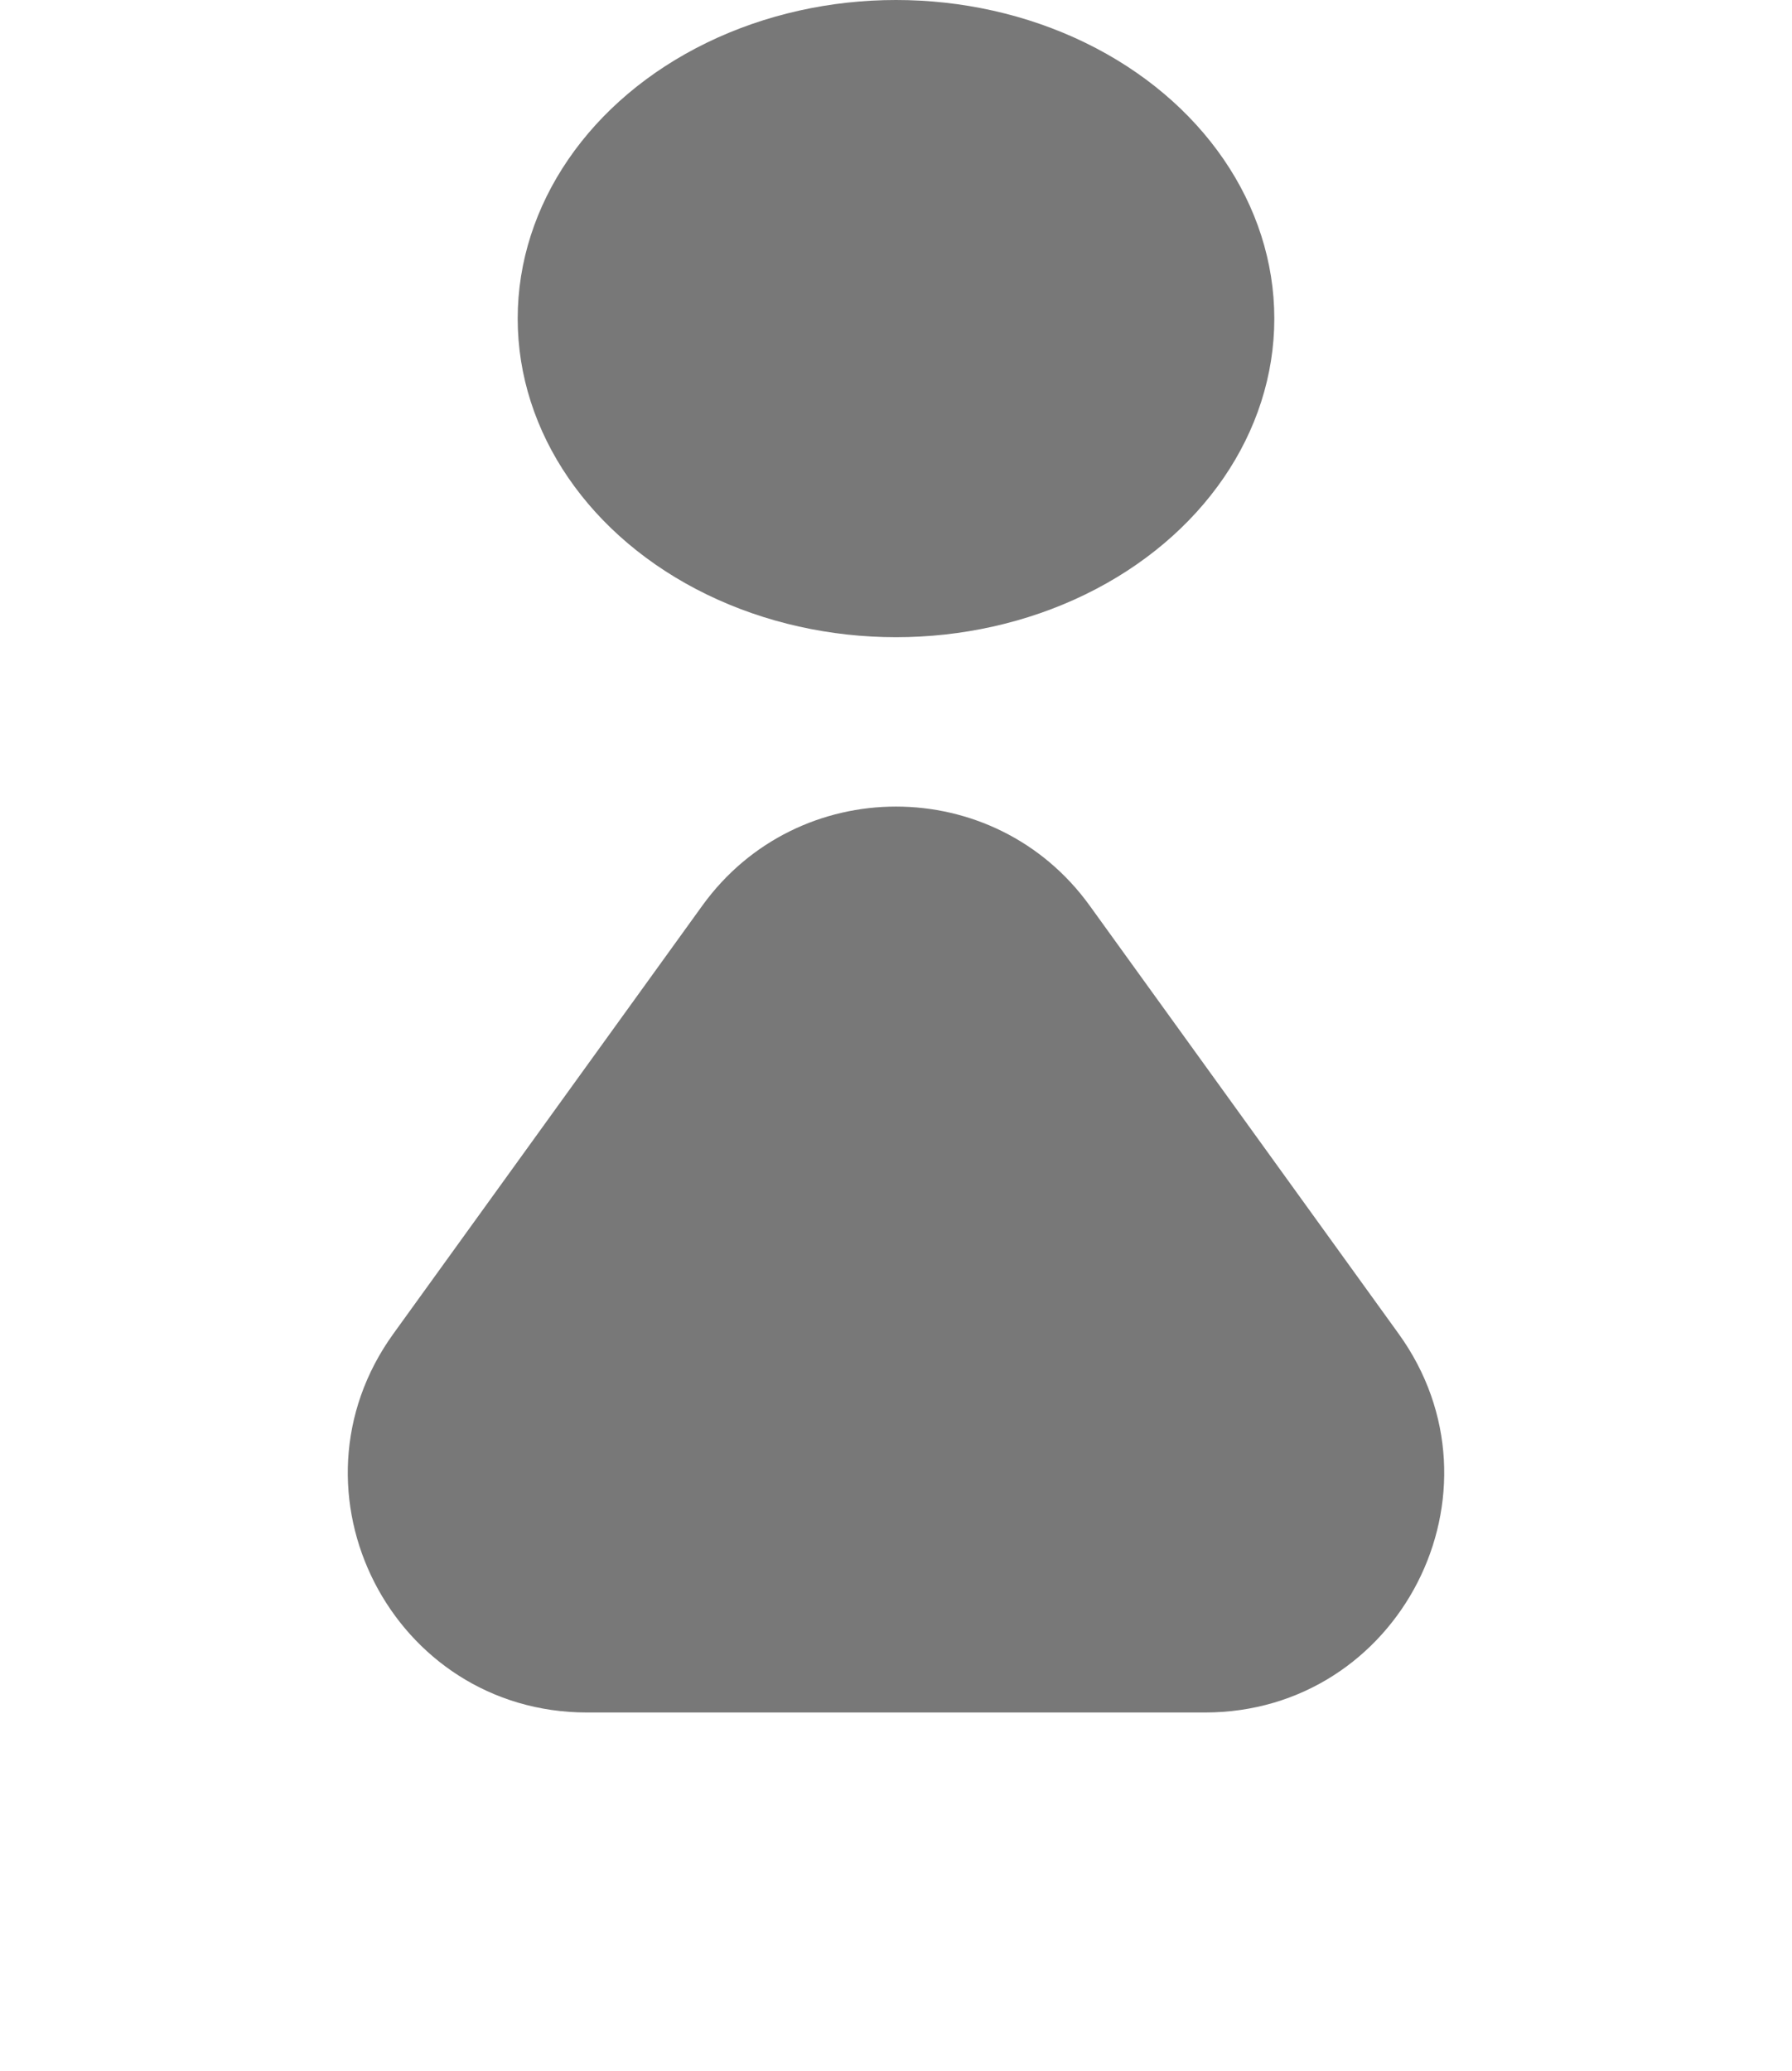 <svg width="45" height="52" viewBox="0 0 45 52" fill="none" xmlns="http://www.w3.org/2000/svg">
<ellipse cx="22.5" cy="8" rx="9.5" ry="8" fill="#787878"/>
<path d="M17.635 22.742C20.029 19.423 24.971 19.423 27.365 22.742L35.121 33.489C37.985 37.457 35.15 43 30.256 43H14.744C9.85 43 7.015 37.457 9.879 33.489L17.635 22.742Z" fill="#787878"/>
</svg>
